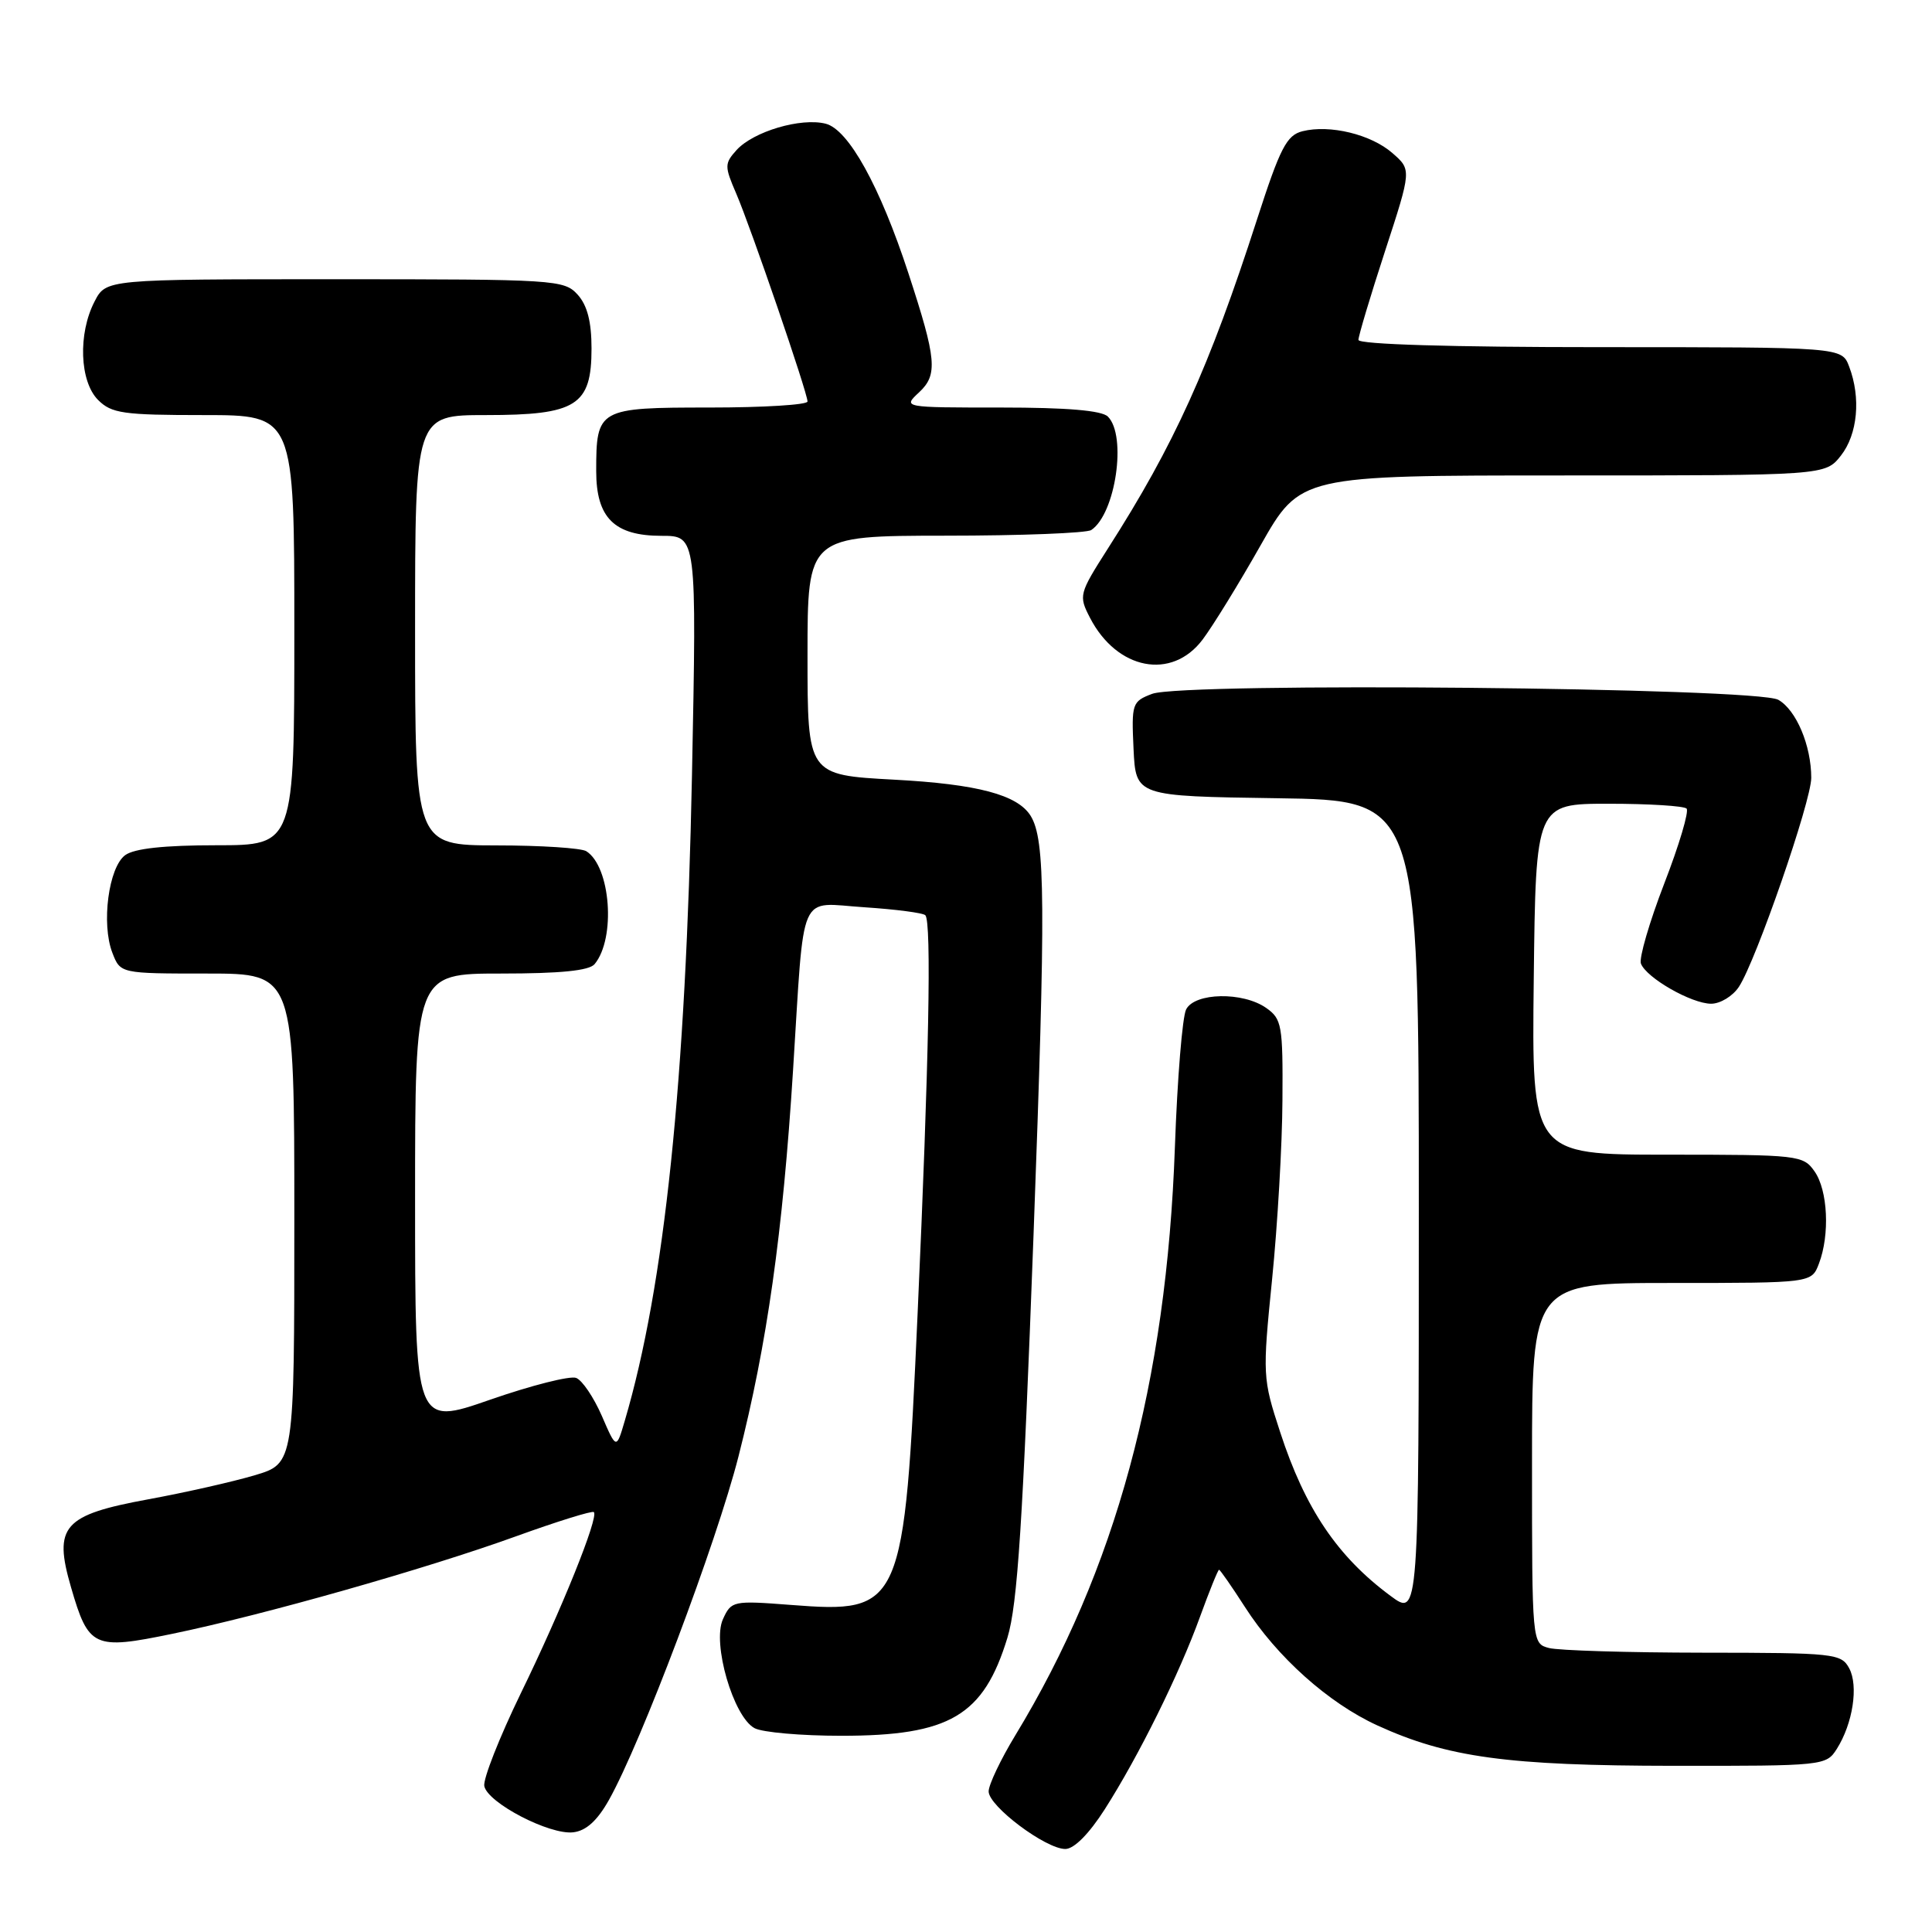<?xml version="1.0" encoding="UTF-8" standalone="no"?>
<!DOCTYPE svg PUBLIC "-//W3C//DTD SVG 1.1//EN" "http://www.w3.org/Graphics/SVG/1.1/DTD/svg11.dtd" >
<svg xmlns="http://www.w3.org/2000/svg" xmlns:xlink="http://www.w3.org/1999/xlink" version="1.1" viewBox="0 0 256 256">
 <g >
 <path fill="currentColor"
d=" M 146.38 239.75 C 150.88 232.70 156.24 221.87 159.00 214.25 C 160.25 210.81 161.39 208.00 161.53 208.00 C 161.67 208.00 163.21 210.22 164.95 212.92 C 169.21 219.57 176.03 225.66 182.49 228.62 C 191.77 232.87 199.76 233.96 221.73 233.98 C 241.62 234.00 241.98 233.96 243.38 231.75 C 245.51 228.39 246.28 223.39 245.03 221.06 C 243.98 219.10 243.07 219.00 225.71 218.99 C 215.70 218.98 206.49 218.70 205.25 218.37 C 203.00 217.77 203.00 217.77 203.00 193.88 C 203.00 170.00 203.00 170.00 221.52 170.00 C 240.05 170.00 240.05 170.00 241.02 167.43 C 242.48 163.60 242.20 157.73 240.44 155.22 C 238.93 153.07 238.35 153.00 220.92 153.00 C 202.96 153.00 202.96 153.00 203.23 129.75 C 203.50 106.50 203.50 106.50 213.17 106.50 C 218.49 106.50 223.12 106.79 223.48 107.14 C 223.83 107.49 222.50 111.97 220.52 117.08 C 218.55 122.19 217.16 126.97 217.43 127.68 C 218.16 129.58 224.13 132.99 226.73 133.00 C 227.95 133.00 229.61 131.99 230.42 130.75 C 232.70 127.26 240.00 106.16 240.00 103.07 C 240.00 98.80 238.02 94.09 235.64 92.73 C 232.81 91.10 156.76 90.38 152.66 91.94 C 150.01 92.95 149.92 93.22 150.20 99.24 C 150.50 105.50 150.50 105.50 169.25 105.77 C 188.00 106.04 188.00 106.04 188.00 160.14 C 188.00 214.24 188.00 214.24 184.25 211.46 C 177.22 206.26 172.93 199.90 169.63 189.77 C 167.30 182.64 167.28 182.25 168.56 169.50 C 169.28 162.35 169.90 151.69 169.93 145.81 C 170.00 135.85 169.85 135.01 167.78 133.56 C 164.69 131.39 158.32 131.51 157.17 133.75 C 156.67 134.71 156.00 142.93 155.68 152.00 C 154.57 183.23 147.83 208.05 134.54 229.93 C 132.59 233.14 131.00 236.49 131.00 237.37 C 131.00 239.33 138.56 245.00 141.16 245.00 C 142.32 245.00 144.30 243.00 146.38 239.75 Z  M 80.69 238.50 C 84.97 230.87 94.93 204.44 97.85 193.00 C 101.64 178.13 103.72 163.42 105.08 141.86 C 106.63 117.42 105.65 119.65 114.57 120.22 C 118.68 120.49 122.29 120.96 122.61 121.27 C 123.45 122.12 123.09 140.79 121.59 174.00 C 119.82 213.18 119.55 213.80 104.78 212.66 C 97.12 212.07 96.90 212.12 95.79 214.56 C 94.34 217.75 97.17 227.48 99.98 228.99 C 101.02 229.55 106.19 230.00 111.47 230.00 C 125.85 230.00 130.33 227.36 133.49 217.00 C 134.83 212.62 135.53 201.75 136.95 163.60 C 138.58 119.54 138.52 111.28 136.57 108.11 C 134.84 105.31 129.52 103.90 118.48 103.31 C 107.00 102.69 107.00 102.69 107.00 86.85 C 107.00 71.00 107.00 71.00 125.25 70.98 C 135.29 70.98 144.00 70.64 144.60 70.23 C 147.82 68.08 149.34 57.74 146.80 55.20 C 145.99 54.39 141.38 54.00 132.61 54.00 C 119.62 54.00 119.62 54.00 121.78 51.99 C 124.29 49.65 124.11 47.63 120.37 36.21 C 116.60 24.68 112.43 17.15 109.40 16.39 C 106.11 15.56 99.84 17.42 97.60 19.88 C 95.99 21.67 95.99 22.03 97.55 25.64 C 99.50 30.17 107.00 52.04 107.00 53.20 C 107.00 53.64 101.17 54.00 94.04 54.00 C 79.25 54.00 79.00 54.14 79.00 62.43 C 79.00 68.62 81.41 71.00 87.66 71.00 C 92.32 71.00 92.32 71.00 91.69 102.75 C 90.88 143.24 88.06 170.39 82.78 188.28 C 81.67 192.06 81.67 192.06 79.74 187.60 C 78.67 185.15 77.15 182.89 76.34 182.58 C 75.53 182.27 70.40 183.57 64.94 185.47 C 55.00 188.93 55.00 188.93 55.00 158.97 C 55.00 129.00 55.00 129.00 66.38 129.00 C 74.26 129.00 78.07 128.62 78.79 127.75 C 81.62 124.33 80.92 114.84 77.69 112.79 C 77.03 112.37 71.66 112.02 65.75 112.02 C 55.00 112.00 55.00 112.00 55.00 83.50 C 55.00 55.00 55.00 55.00 64.39 55.00 C 76.39 55.00 78.38 53.74 78.38 46.18 C 78.38 42.63 77.82 40.46 76.54 39.04 C 74.75 37.07 73.62 37.00 44.37 37.00 C 14.05 37.00 14.05 37.00 12.53 39.95 C 10.32 44.21 10.55 50.55 13.00 53.00 C 14.78 54.78 16.33 55.00 27.00 55.00 C 39.00 55.00 39.00 55.00 39.00 83.50 C 39.00 112.00 39.00 112.00 28.69 112.00 C 21.77 112.00 17.79 112.43 16.59 113.31 C 14.39 114.92 13.40 122.41 14.89 126.25 C 15.95 129.00 15.95 129.00 27.48 129.00 C 39.00 129.00 39.00 129.00 39.00 161.46 C 39.00 193.92 39.00 193.92 33.75 195.48 C 30.86 196.34 24.53 197.77 19.68 198.66 C 8.36 200.74 7.05 202.22 9.41 210.32 C 11.73 218.32 12.42 218.64 22.78 216.50 C 34.78 214.03 56.50 207.87 68.40 203.56 C 73.85 201.59 78.48 200.15 78.69 200.36 C 79.36 201.02 74.39 213.35 69.00 224.39 C 66.17 230.22 64.00 235.73 64.17 236.66 C 64.61 238.89 72.82 243.16 75.96 242.79 C 77.67 242.59 79.15 241.24 80.69 238.50 Z  M 159.35 84.75 C 160.70 82.96 164.16 77.34 167.04 72.25 C 172.29 63.00 172.29 63.00 207.07 63.00 C 241.85 63.00 241.85 63.00 243.93 60.37 C 246.15 57.54 246.60 52.71 245.02 48.57 C 244.05 46.00 244.05 46.00 212.02 46.00 C 192.30 46.00 180.00 45.63 180.00 45.04 C 180.00 44.52 181.58 39.23 183.52 33.29 C 187.04 22.50 187.04 22.50 184.51 20.29 C 181.67 17.80 176.21 16.48 172.58 17.39 C 170.49 17.92 169.63 19.58 166.57 29.05 C 160.23 48.70 155.58 58.97 146.81 72.67 C 142.97 78.69 142.91 78.92 144.43 81.86 C 148.00 88.77 155.26 90.18 159.35 84.75 Z "/>
</g>
</svg>